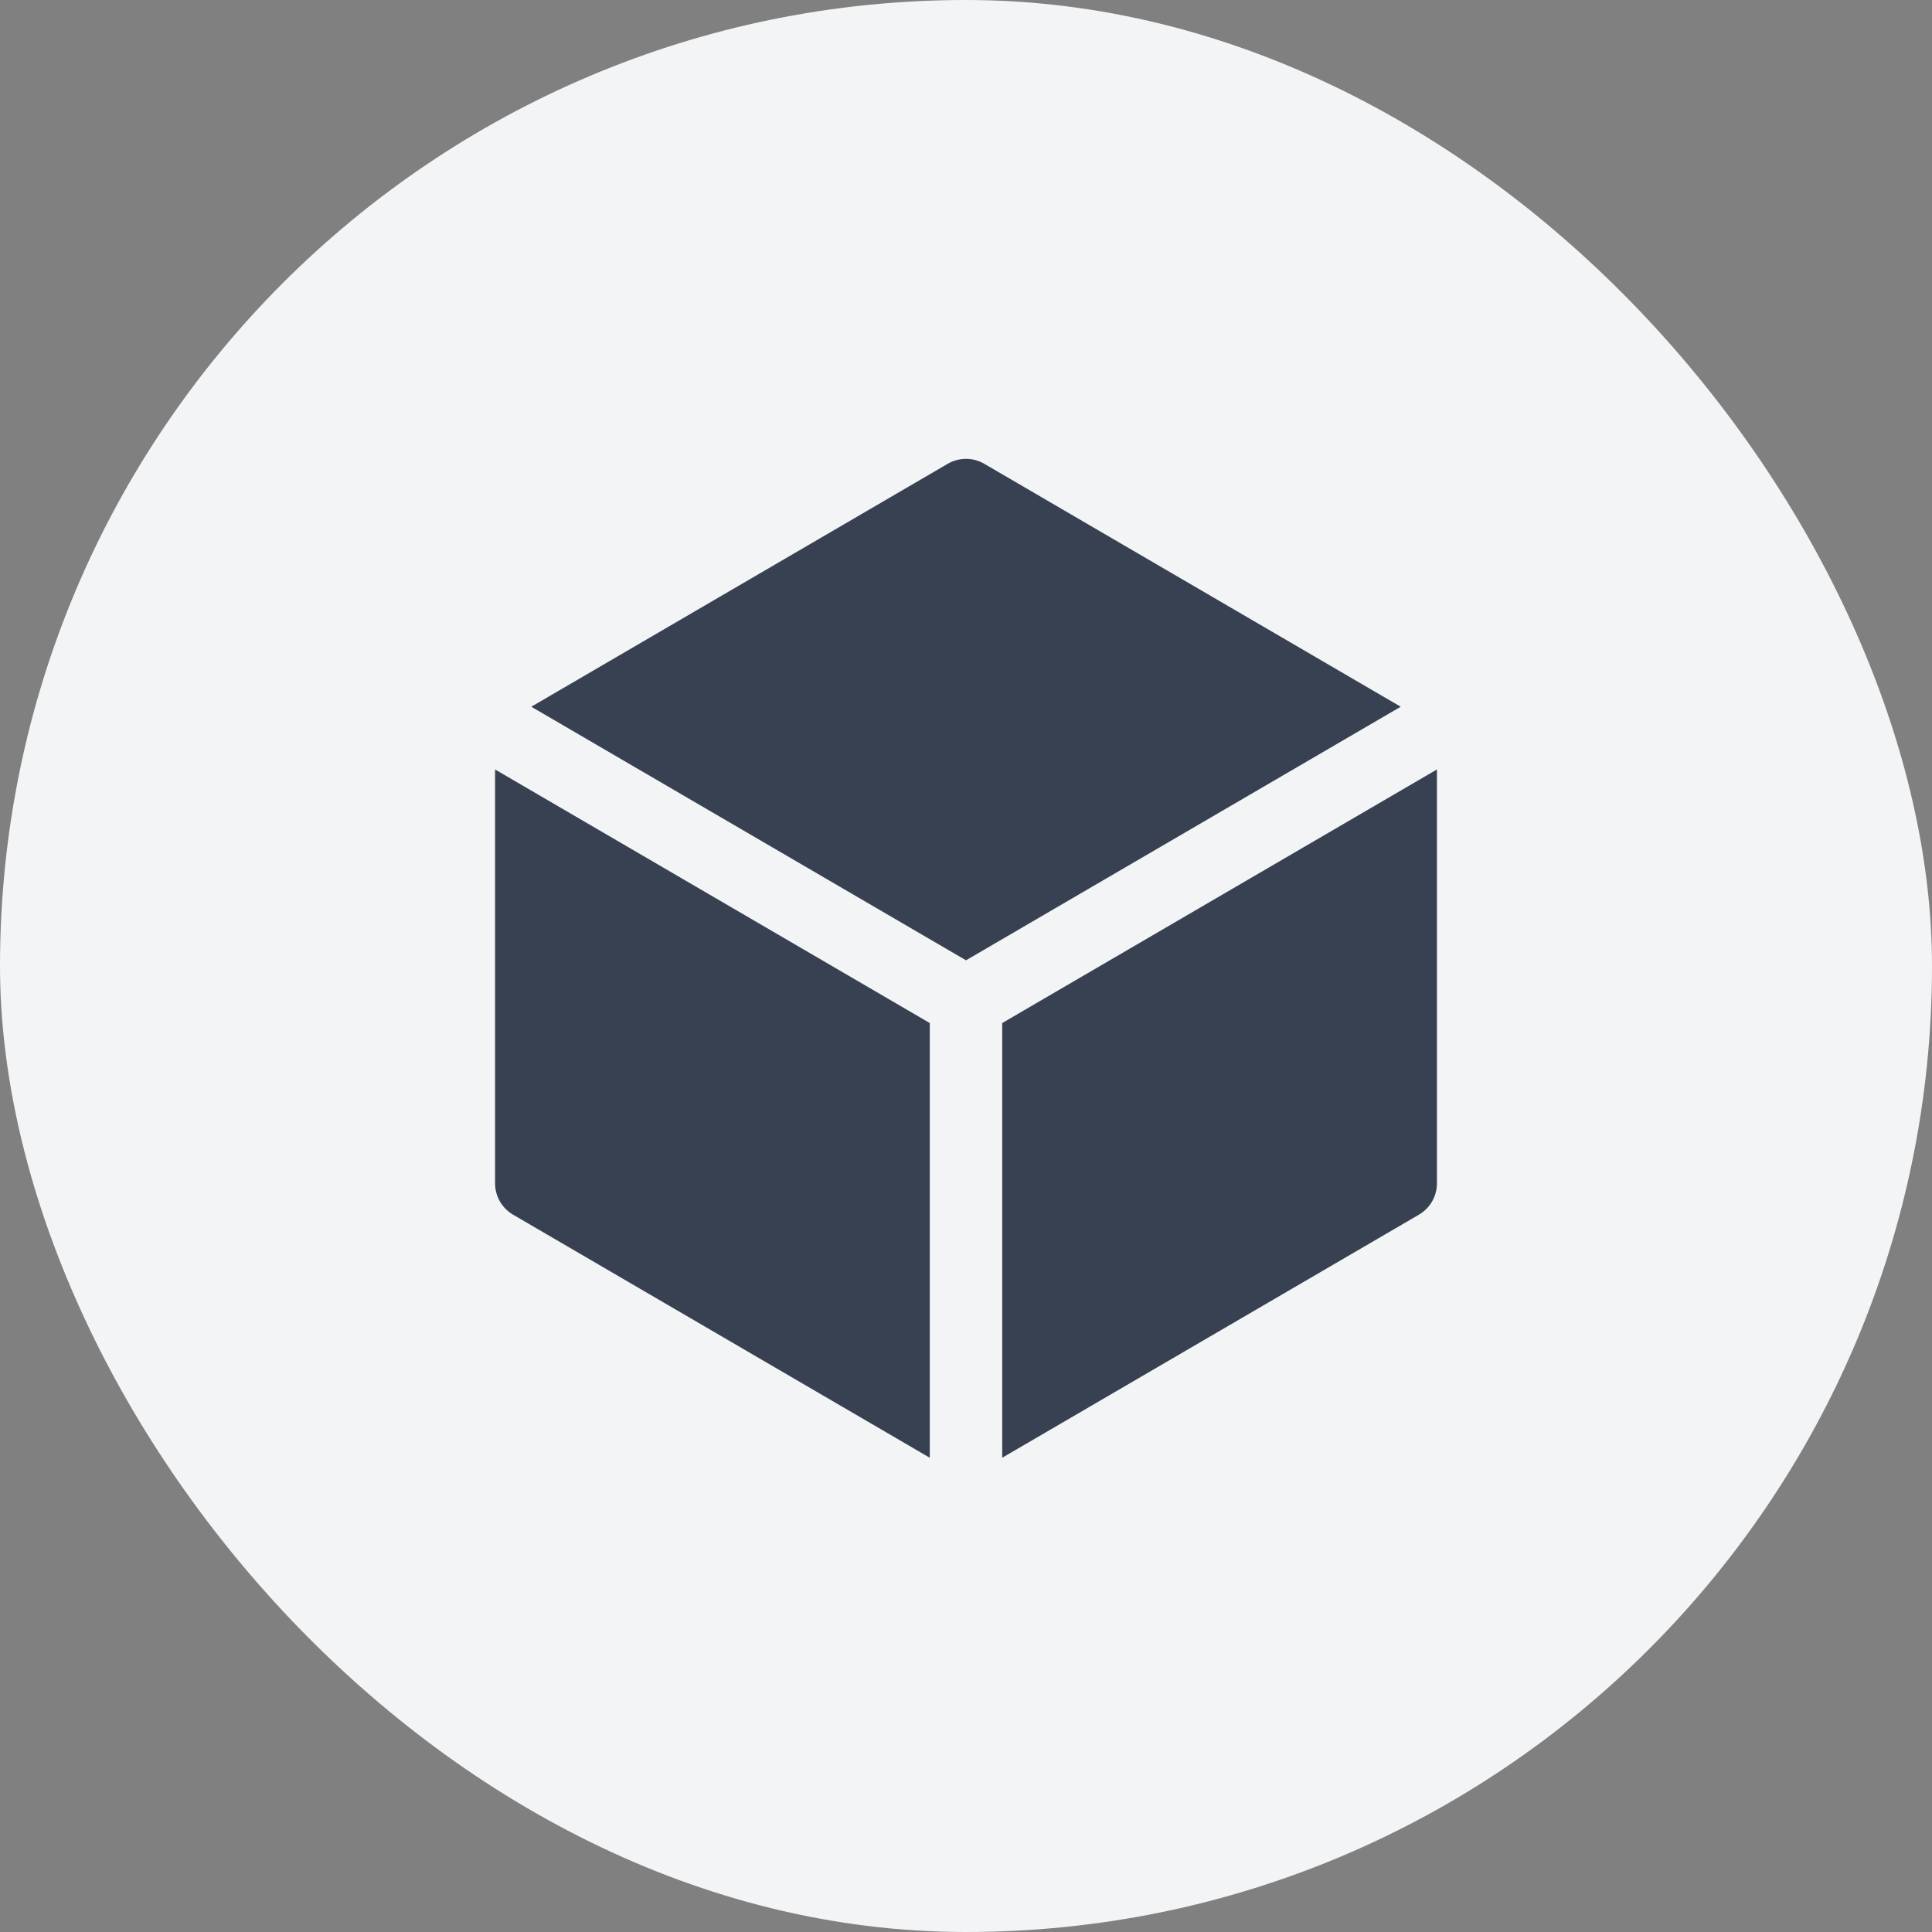 <svg width="40" height="40" viewBox="0 0 40 40" fill="none" xmlns="http://www.w3.org/2000/svg">
    <rect x="0" y="0" width="40" height="40" fill="#808080" stroke="none"/>
    <rect width="40" height="40" rx="20" fill="#F3F4F6"/>
    <path d="M20.378 9.602C20.144 9.466 19.856 9.466 19.622 9.602L11 14.632L20 19.882L29 14.632L20.378 9.602Z" fill="#374151"/>
    <path d="M29.75 15.931L20.75 21.181V30.181L29.378 25.148C29.608 25.013 29.75 24.767 29.75 24.5V15.931Z" fill="#374151"/>
    <path d="M19.25 30.181V21.181L10.25 15.931V24.5C10.25 24.767 10.392 25.013 10.622 25.148L19.25 30.181Z" fill="#374151"/>
</svg>
